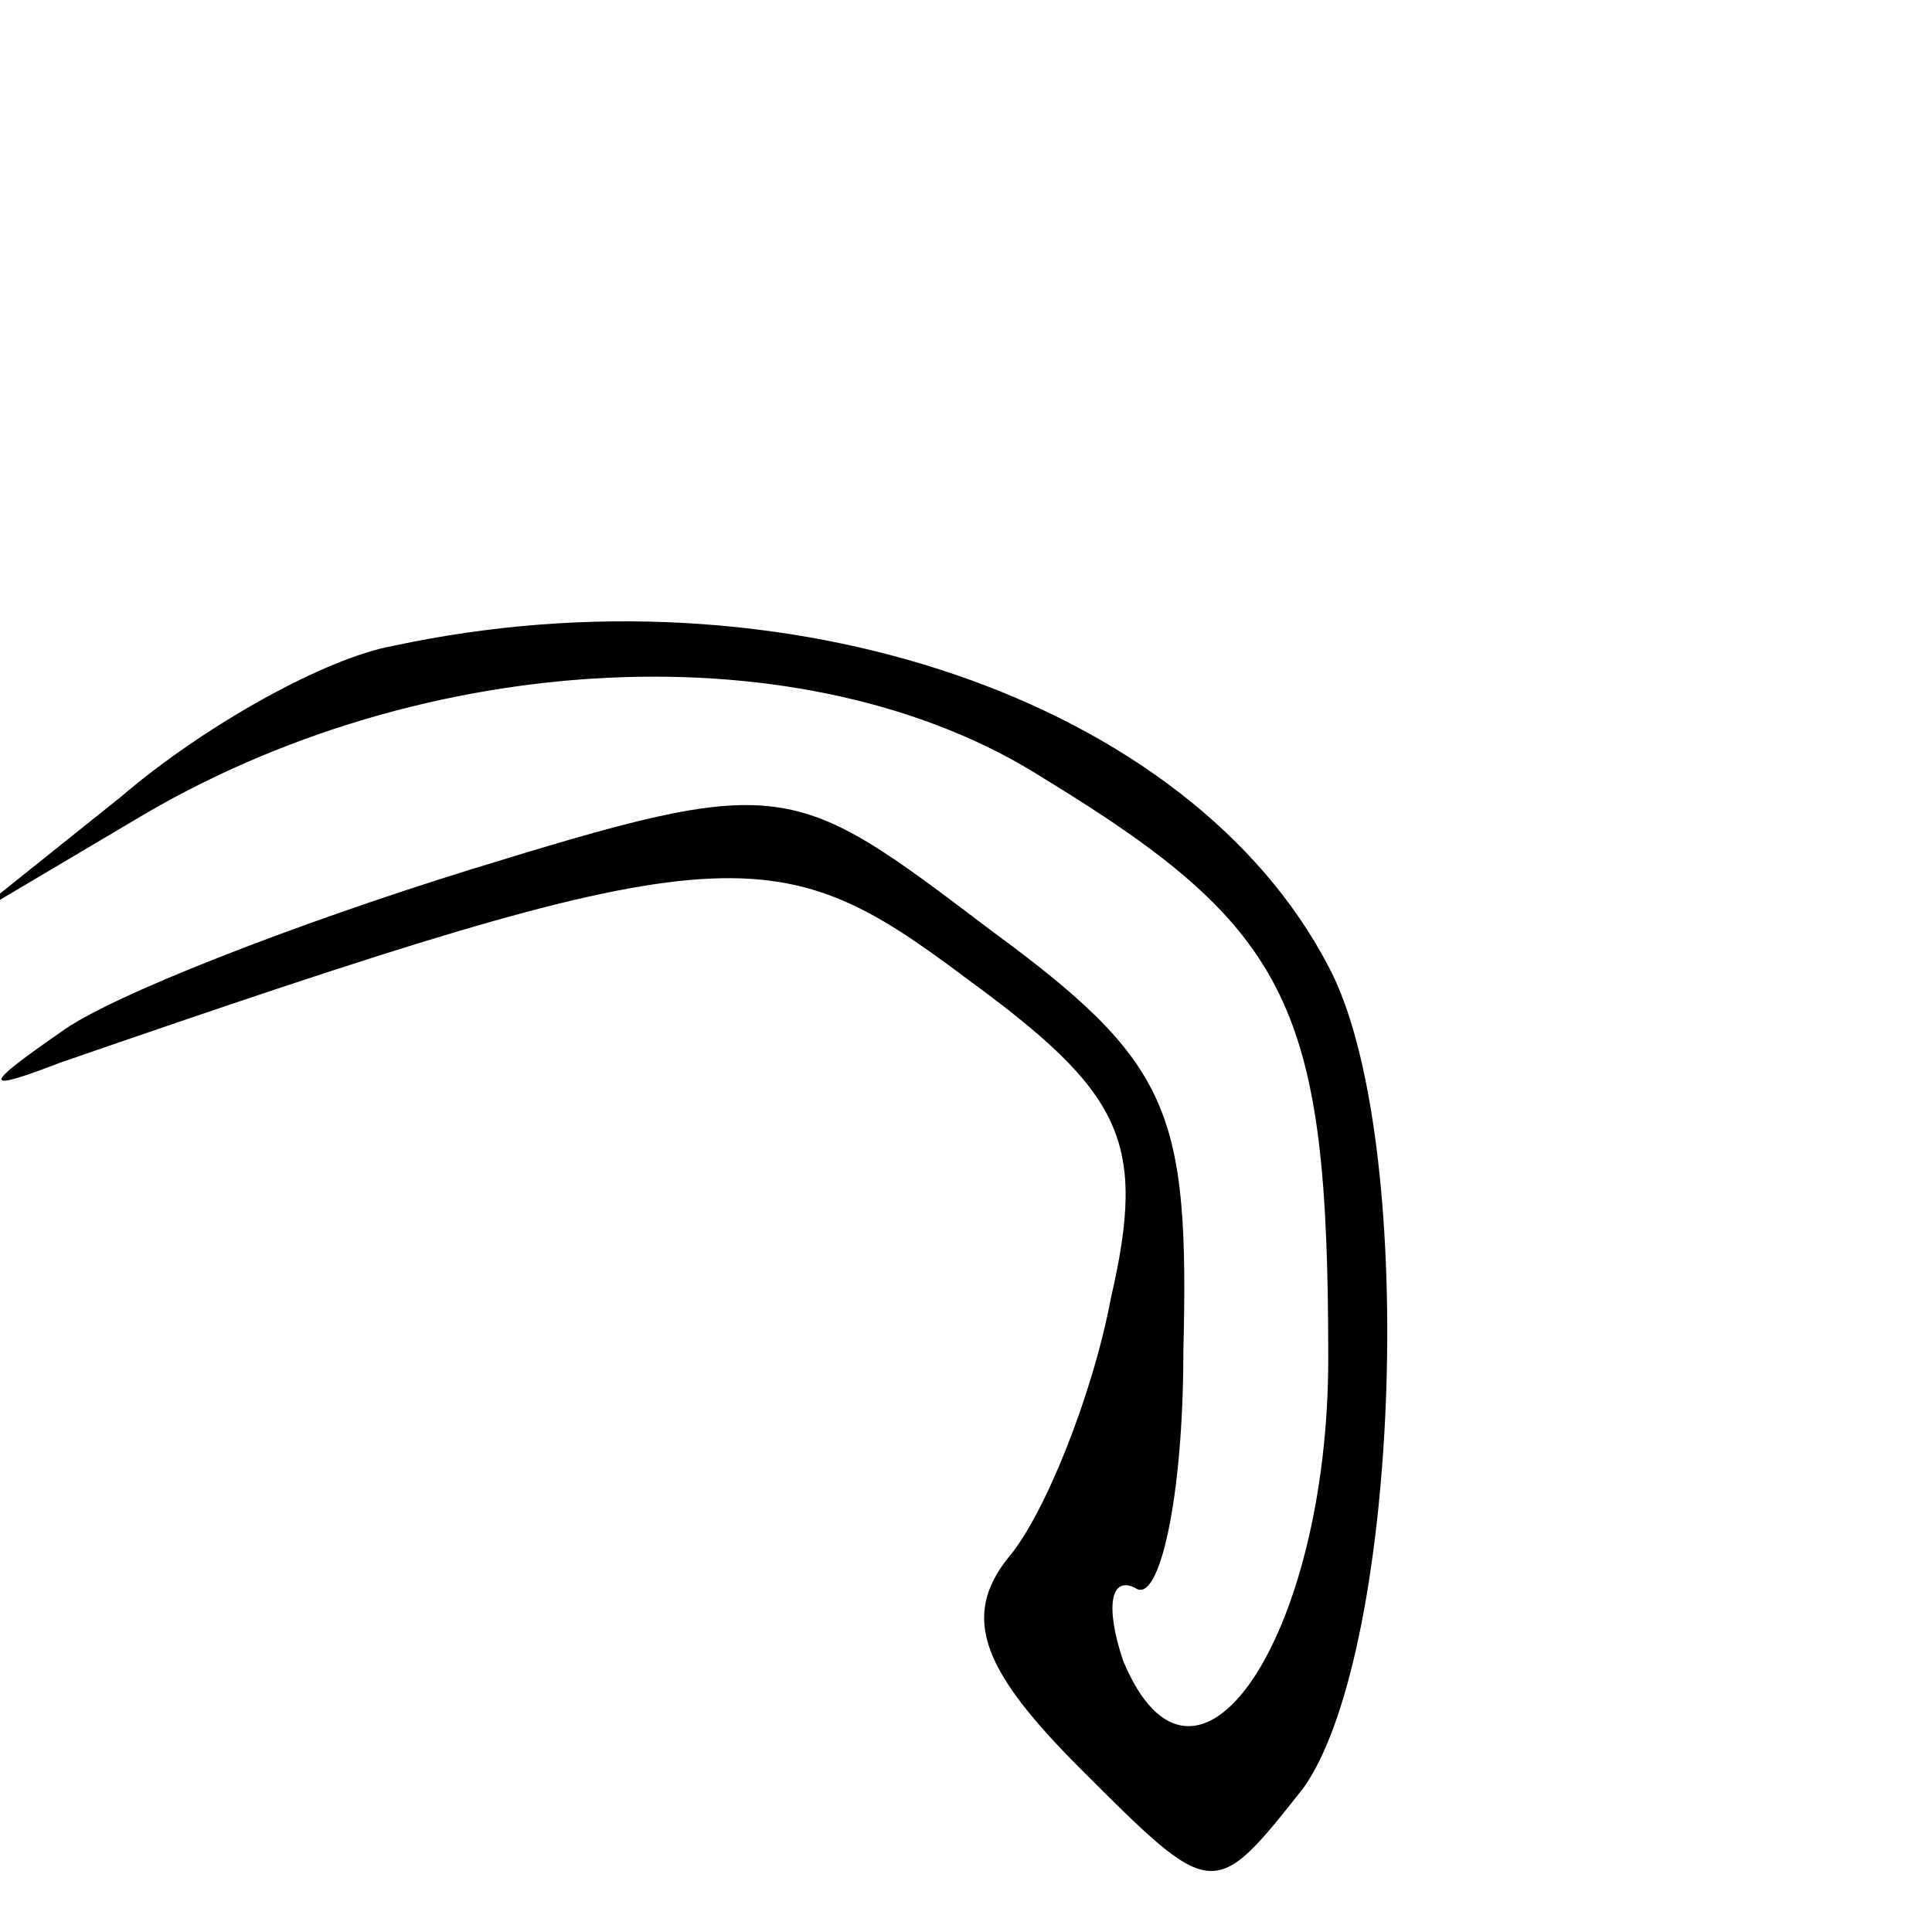 <?xml version="1.0" standalone="no"?>
<!DOCTYPE svg PUBLIC "-//W3C//DTD SVG 20010904//EN"
 "http://www.w3.org/TR/2001/REC-SVG-20010904/DTD/svg10.dtd">
<svg version="1.0" xmlns="http://www.w3.org/2000/svg"
 width="32pt" height="32pt" viewBox="0 0 32 32"
 preserveAspectRatio="xMidYMid meet">
<g transform="translate(0,32) scale(0.1,-0.1)"
fill="#000000" stroke="none">
<path fill="#000000" stroke="none" d="M65 213 c-11 -2 -31 -13 -45 -25 l-25
-20 27 16 c48 29 112 32 151 7 41 -25 47 -38 47 -96 0 -46 -22 -79 -34 -50 -3
9 -2 14 2 12 4 -3 8 15 8 39 1 40 -2 48 -32 70 -33 25 -34 26 -86 10 -29 -9
-60 -21 -68 -27 -13 -9 -13 -10 0 -5 110 38 118 38 150 14 26 -19 30 -27 24
-53 -3 -16 -11 -36 -17 -43 -8 -10 -4 -19 12 -35 22 -22 22 -22 37 -3 16 23
19 108 4 136 -23 44 -90 67 -155 53z"/>
</g>
</svg>
